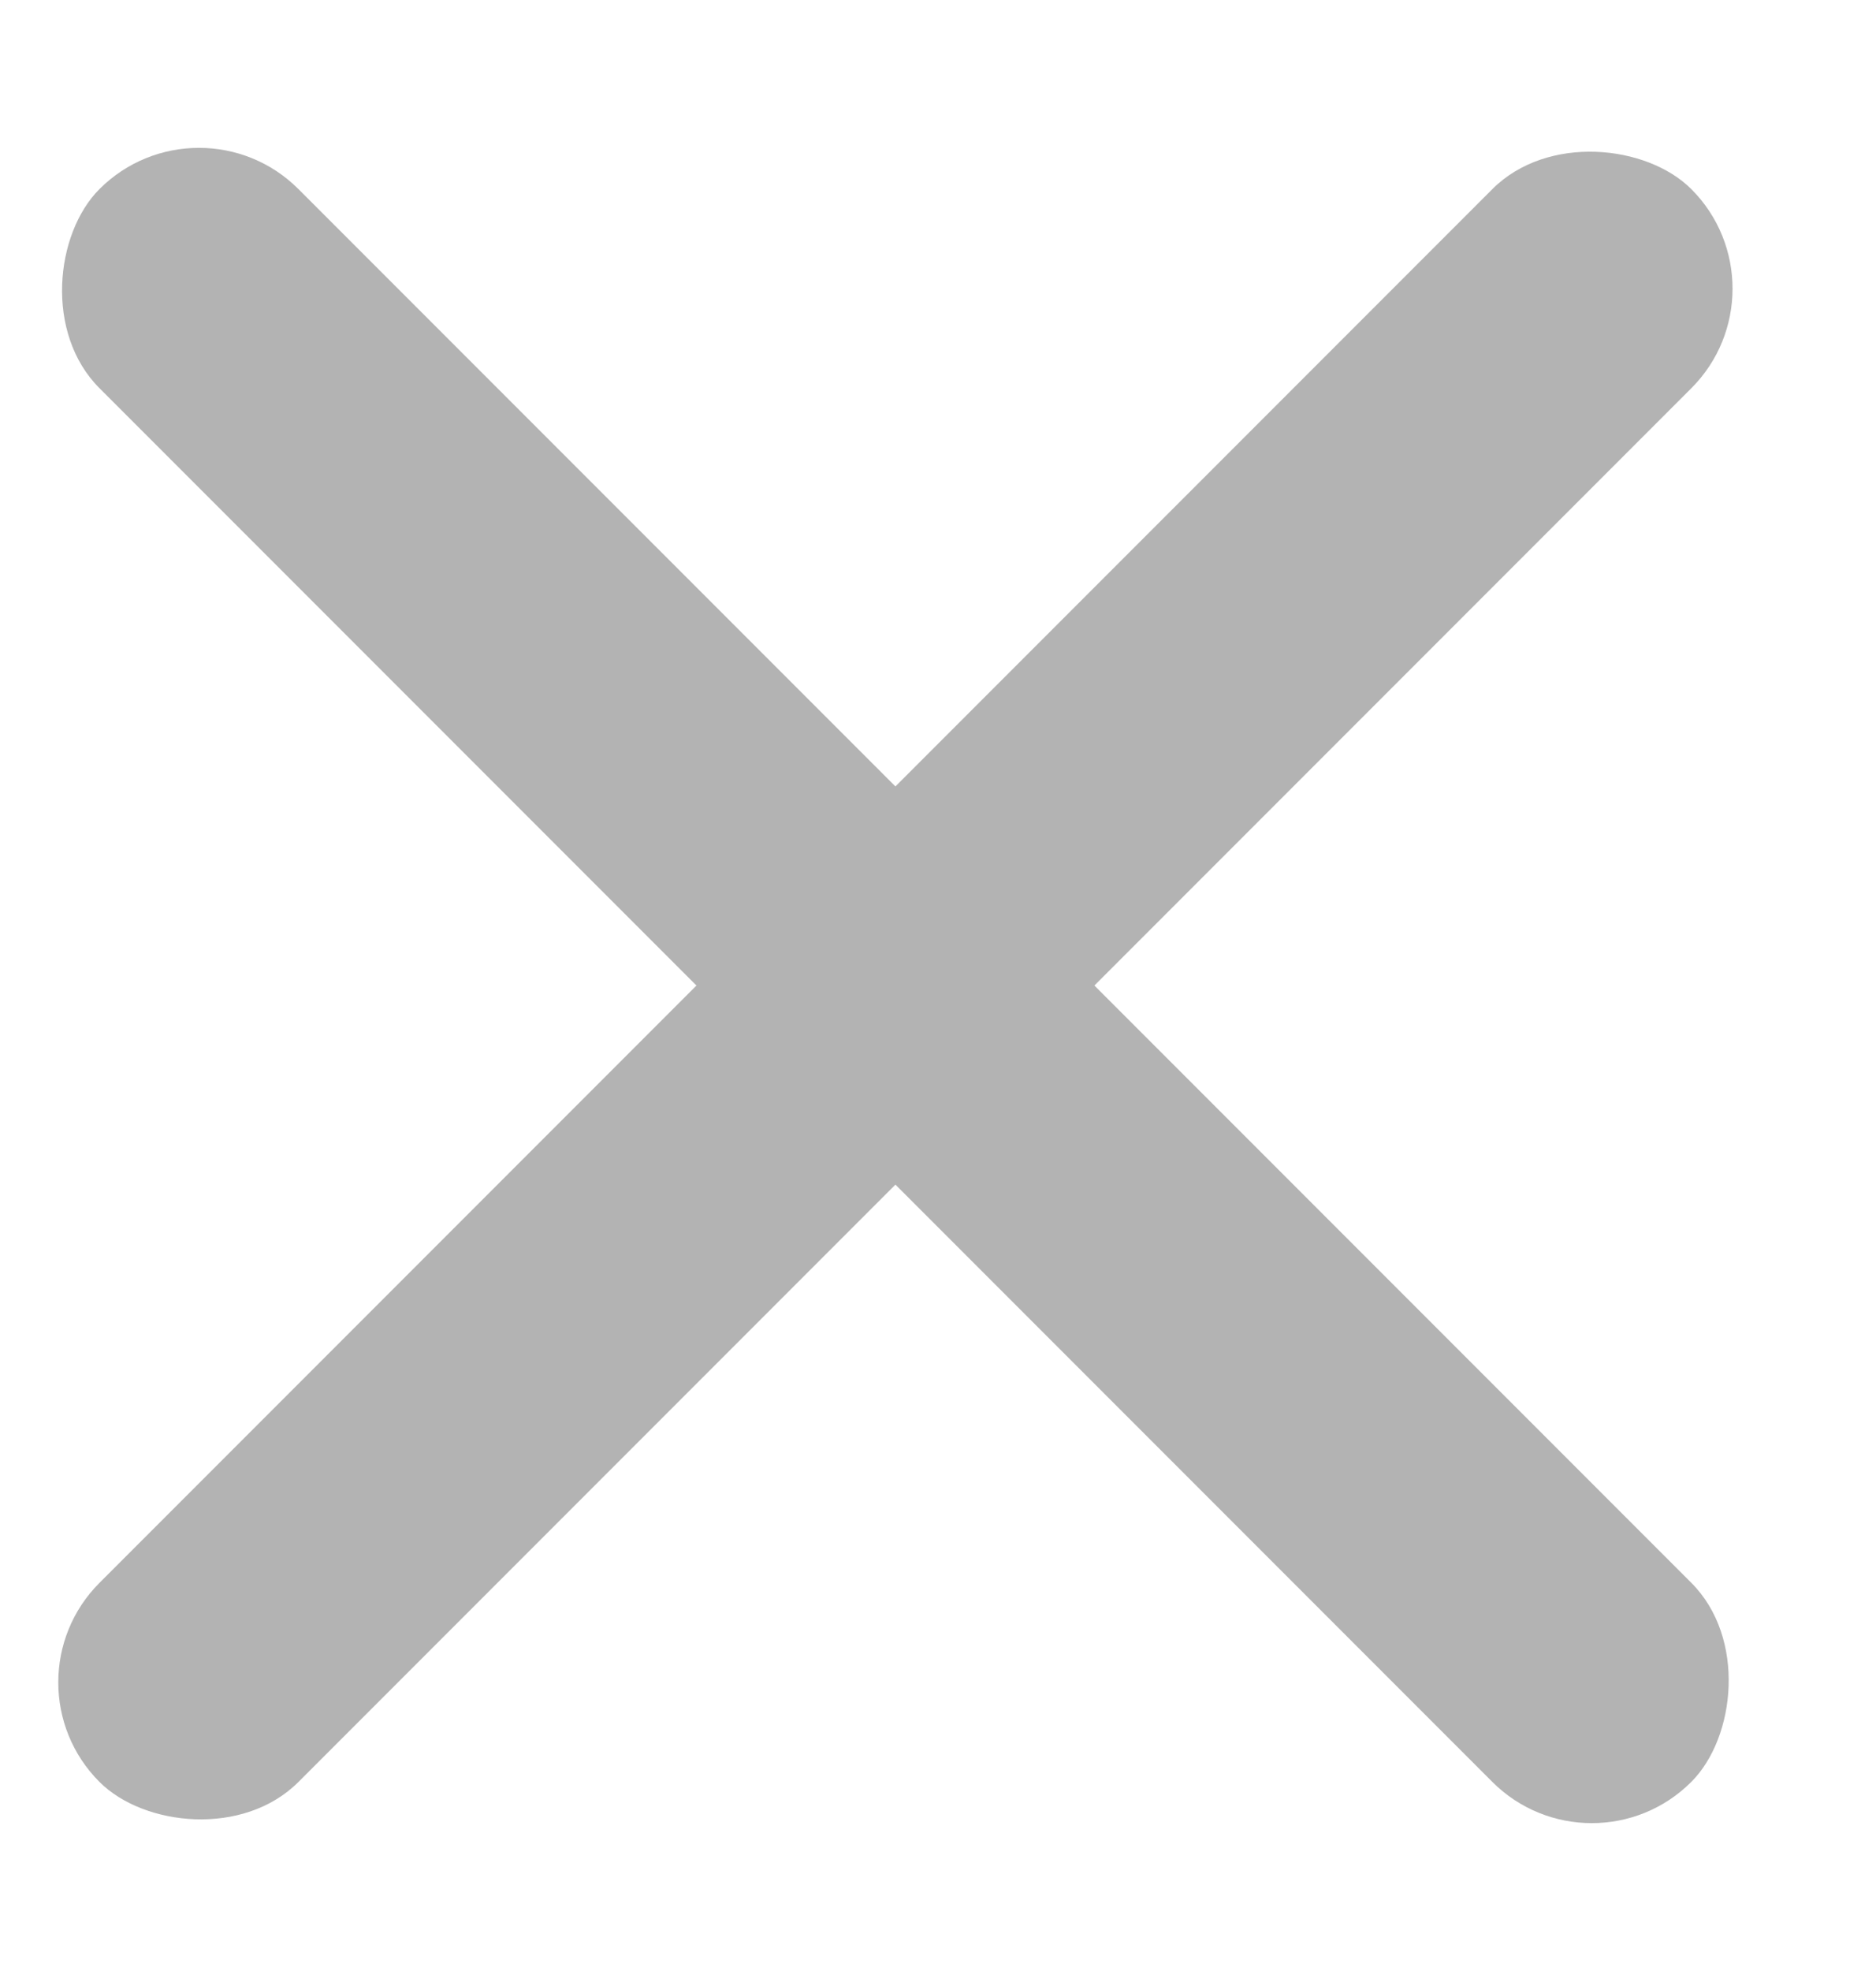 <svg width="20" height="21" viewBox="0 0 20 21" fill="#B3B3B3" xmlns="http://www.w3.org/2000/svg">
  <rect x="2.121" y="0.954" width="24" height="3" rx="1.5" transform="rotate(45 2.121 0.954)"/>
  <rect y="17.925" width="24" height="3" rx="1.5" transform="rotate(-45 0 17.925)"/>
</svg>
